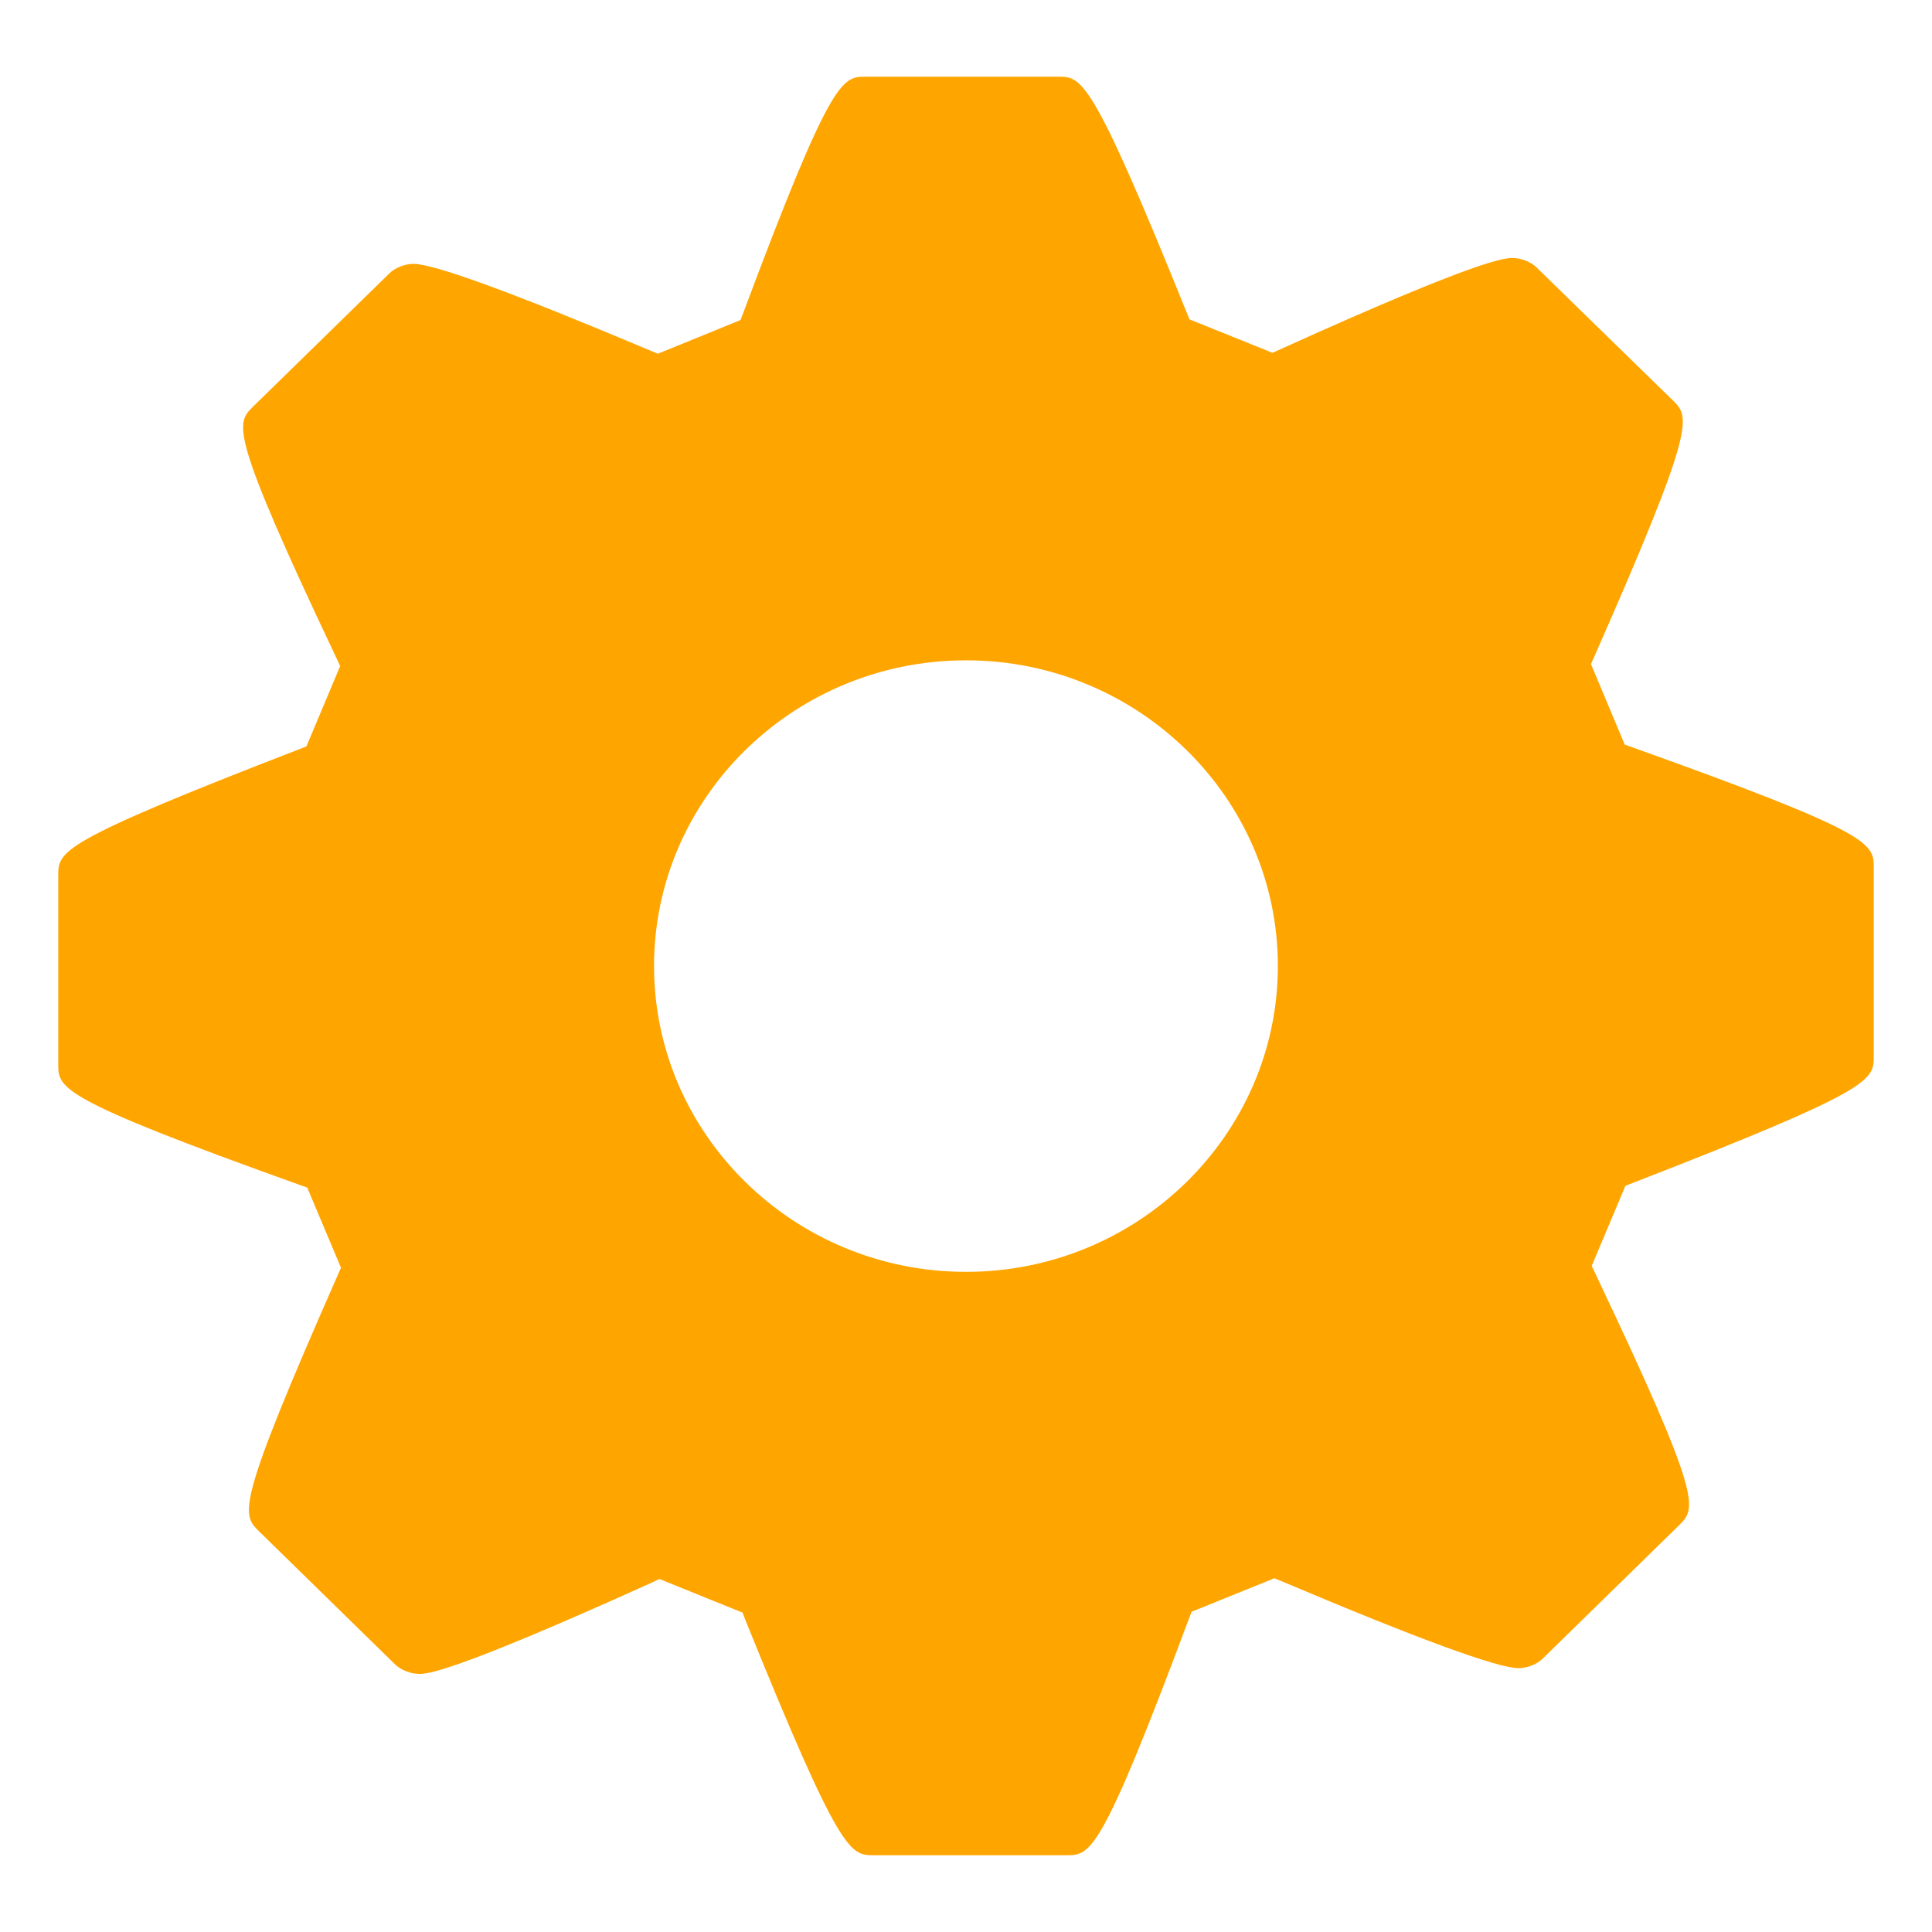 <?xml version="1.0" encoding="utf-8"?>
<!-- Generator: Adobe Illustrator 16.0.0, SVG Export Plug-In . SVG Version: 6.00 Build 0)  -->
<!DOCTYPE svg PUBLIC "-//W3C//DTD SVG 1.1//EN" "http://www.w3.org/Graphics/SVG/1.1/DTD/svg11.dtd">
<svg version="1.1" id="Layer_1" xmlns="http://www.w3.org/2000/svg" xmlns:xlink="http://www.w3.org/1999/xlink" x="0px" y="0px"
	 width="16px" height="16px" viewBox="0 0 64 64" enable-background="new 0 0 64 64" xml:space="preserve" fill="#ffa500">
<g><g>
<path d="M54.107,24.768l-0.286-0.102l-1.118-2.667l0.121-0.274c3.386-7.676,3.152-7.905,2.591-8.462L50.9,8.859
		c-0.185-0.183-0.509-0.312-0.788-0.312c-0.254,0-1.023,0-7.692,3.02l-0.267,0.12l-2.751-1.108l-0.111-0.274
		c-3.135-7.764-3.457-7.764-4.237-7.764h-6.376c-0.777,0-1.131,0-4.039,7.778l-0.109,0.283l-2.737,1.116l-0.262-0.109
		c-4.513-1.903-7.148-2.868-7.835-2.868c-0.279,0-0.604,0.125-0.79,0.308l-4.519,4.417c-0.573,0.565-0.811,0.802,2.751,8.318
		l0.131,0.279l-1.119,2.664l-0.274,0.106C1.93,27.904,1.93,28.203,1.93,29.003v6.248c0,0.802,0,1.135,7.962,3.988l0.285,0.101
		l1.119,2.656l-0.12,0.272c-3.385,7.679-3.17,7.887-2.594,8.46l4.508,4.41c0.189,0.183,0.516,0.312,0.795,0.312
		c0.252,0,1.02,0,7.692-3.018l0.267-0.126l2.753,1.114l0.107,0.275c3.138,7.762,3.46,7.762,4.241,7.762h6.378
		c0.801,0,1.132,0,4.042-7.783l0.109-0.283l2.741-1.109l0.261,0.107c4.51,1.908,7.143,2.871,7.826,2.871
		c0.277,0,0.605-0.122,0.793-0.308l4.527-4.426c0.569-0.569,0.806-0.802-2.762-8.31l-0.133-0.282l1.117-2.653l0.267-0.104
		c7.959-3.087,7.959-3.388,7.959-4.189v-6.244C62.07,27.942,62.07,27.611,54.107,24.768z M32,42.132
		c-5.698,0-10.334-4.547-10.334-10.132S26.302,21.874,32,21.874c5.696,0,10.331,4.542,10.331,10.126S37.696,42.132,32,42.132z" />	</g></g>
</svg>
